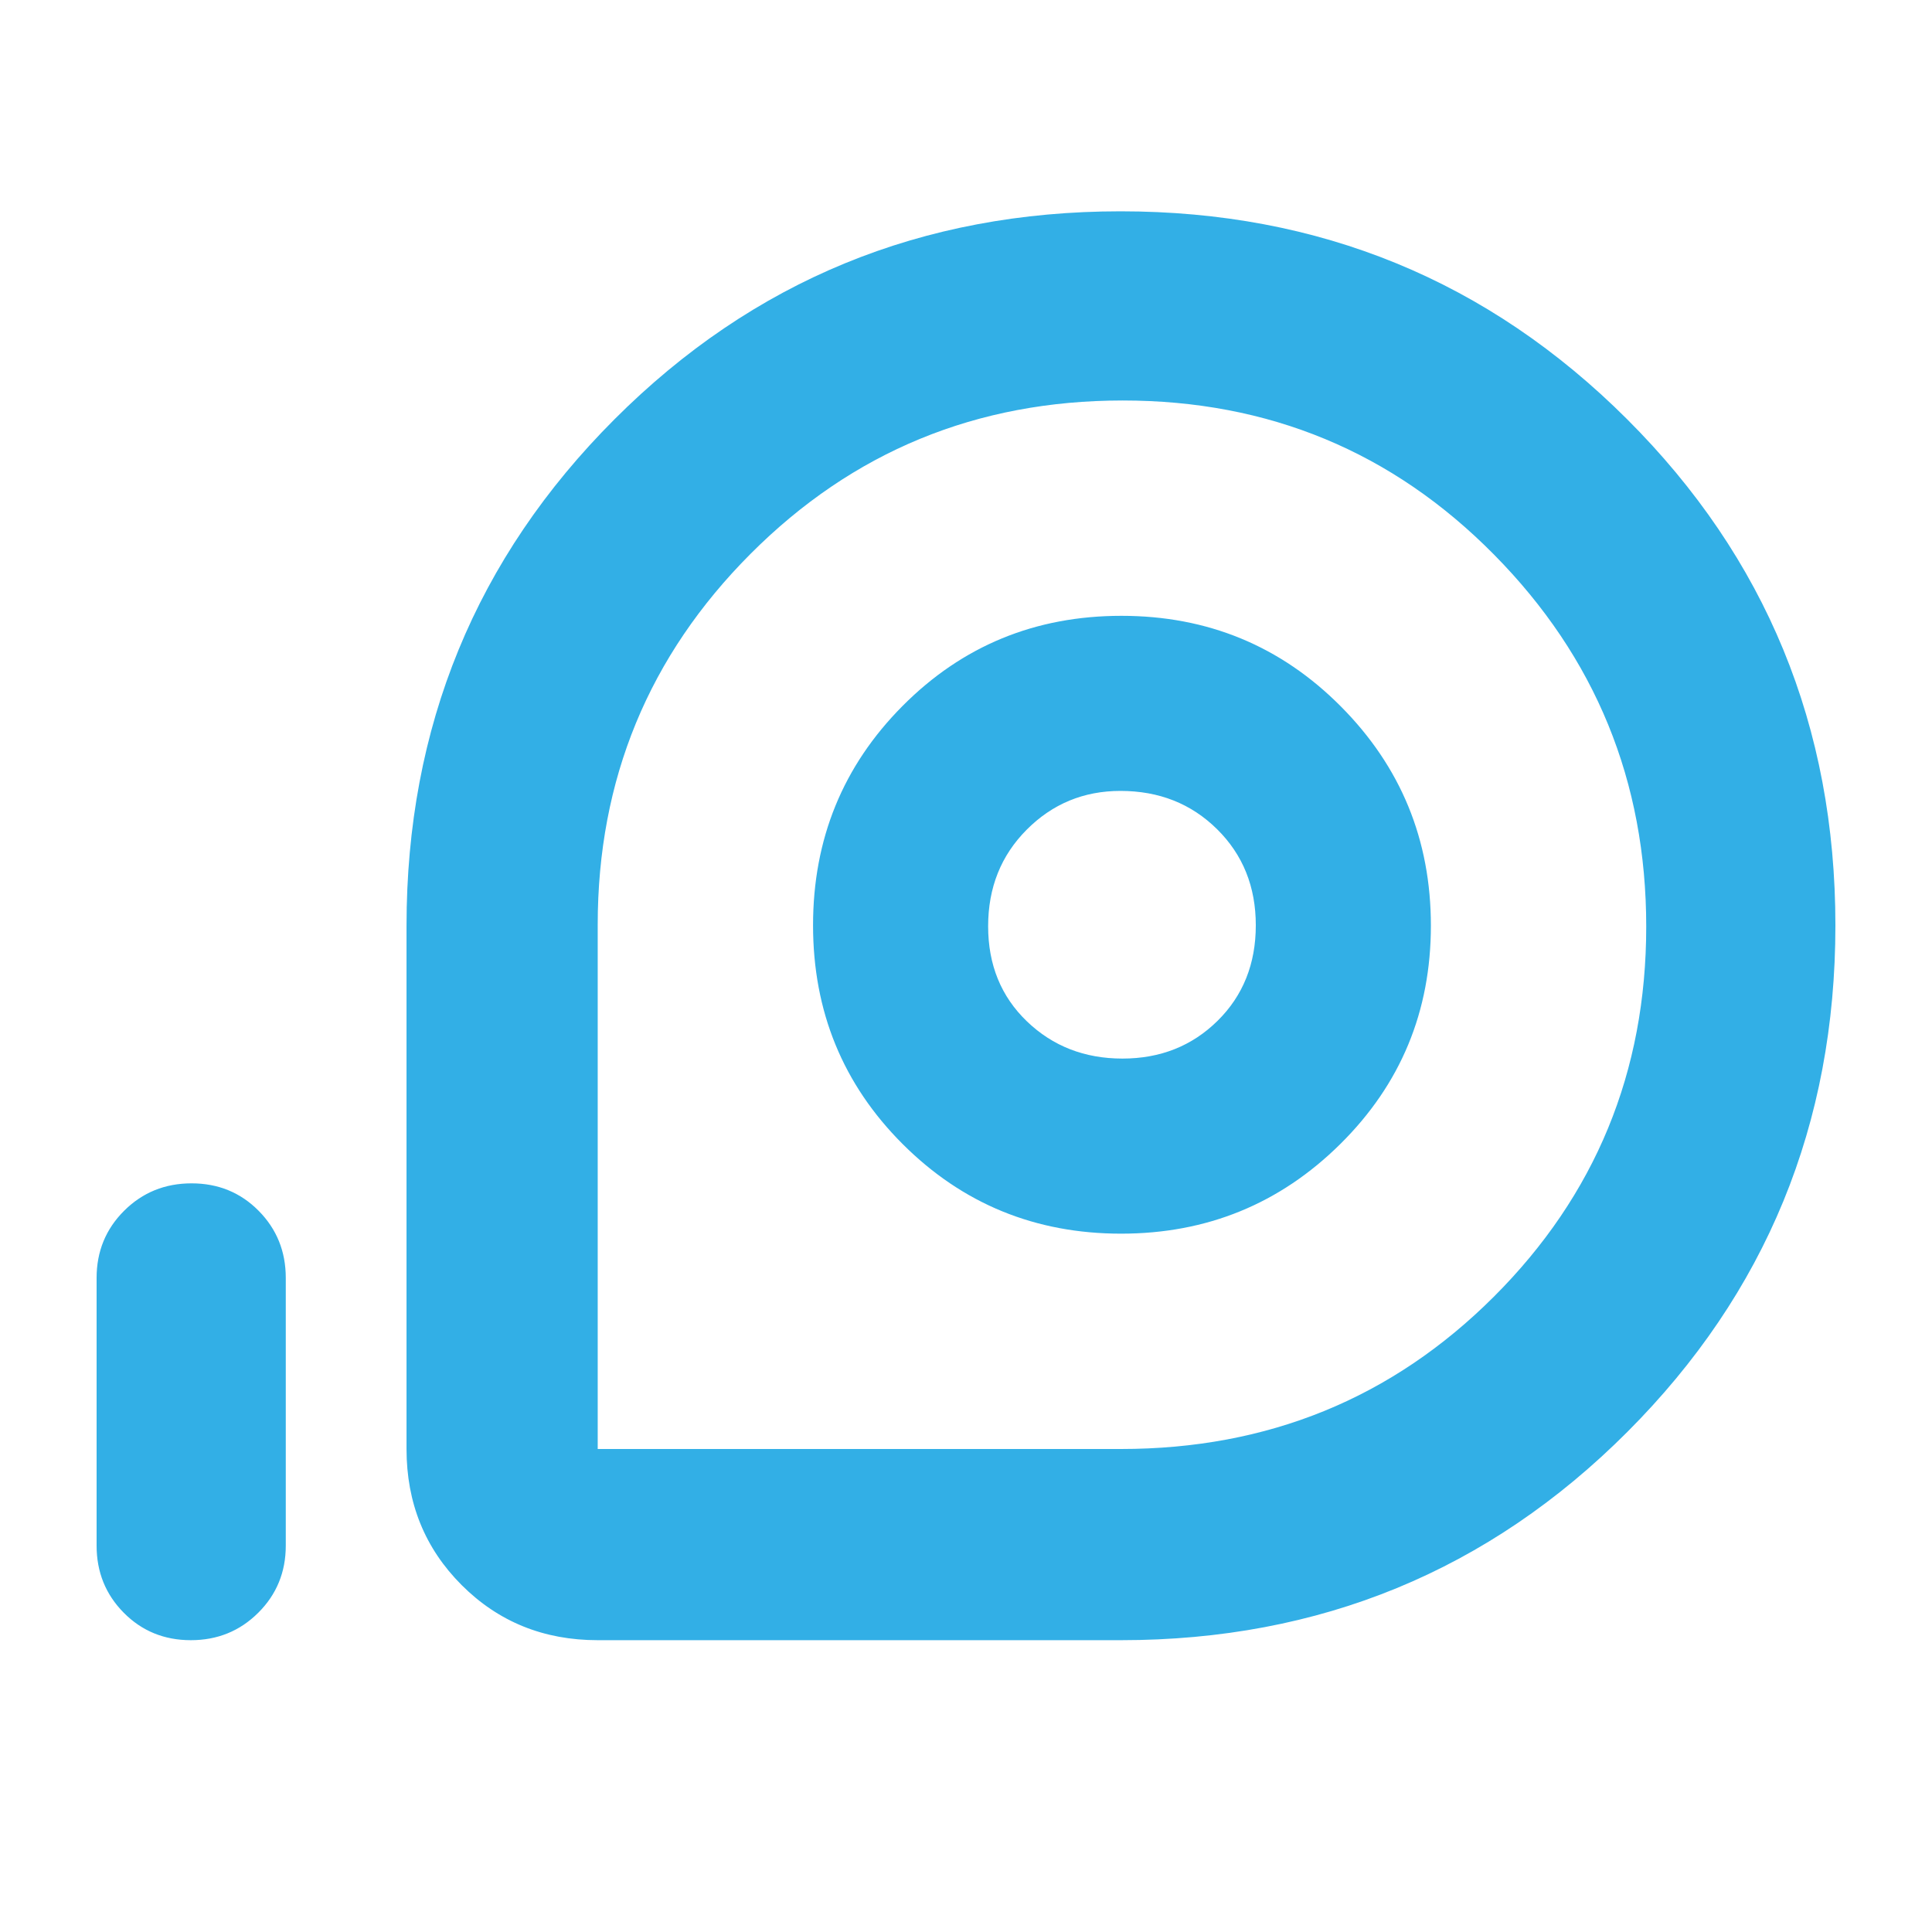 <svg xmlns="http://www.w3.org/2000/svg" height="48" viewBox="0 -960 960 960" width="48"><path fill="rgb(50, 175, 230)" d="M557-145H297q-40.21 0-67.61-27.39Q202-199.79 202-240v-260q0-148.26 103.31-251.63Q408.63-855 556.81-855 705-855 808.5-751.69 912-648.37 912-500.19 912-352 808.63-248.5T557-145Zm0-95q109.51 0 185.25-75.64Q818-391.28 818-499.58q0-108.29-75.64-184.85Q666.72-761 557.86-761T373-684.85q-76 76.14-76 184.35V-240h260Zm.05-107Q621-347 666-391.55t45-108.5Q711-564 666.24-609t-109-45Q493-654 448.5-609.24t-44.5 109q0 64.24 44.55 108.74t108.5 44.5Zm.69-87q-28.24 0-47.49-18.51Q491-471.03 491-499.76q0-28.74 19.18-47.99Q529.36-567 556.76-567q28.74 0 47.99 19.01Q624-528.97 624-500.24q0 28.74-19.01 47.49Q585.97-434 557.74-434ZM94.82-145Q75-145 61.5-158.63 48-172.25 48-192v-133q0-19.75 13.68-33.38Q75.35-372 95.18-372q19.82 0 33.32 13.62Q142-344.75 142-325v133q0 19.75-13.68 33.37Q114.65-145 94.82-145ZM557-500Z"/></svg>
